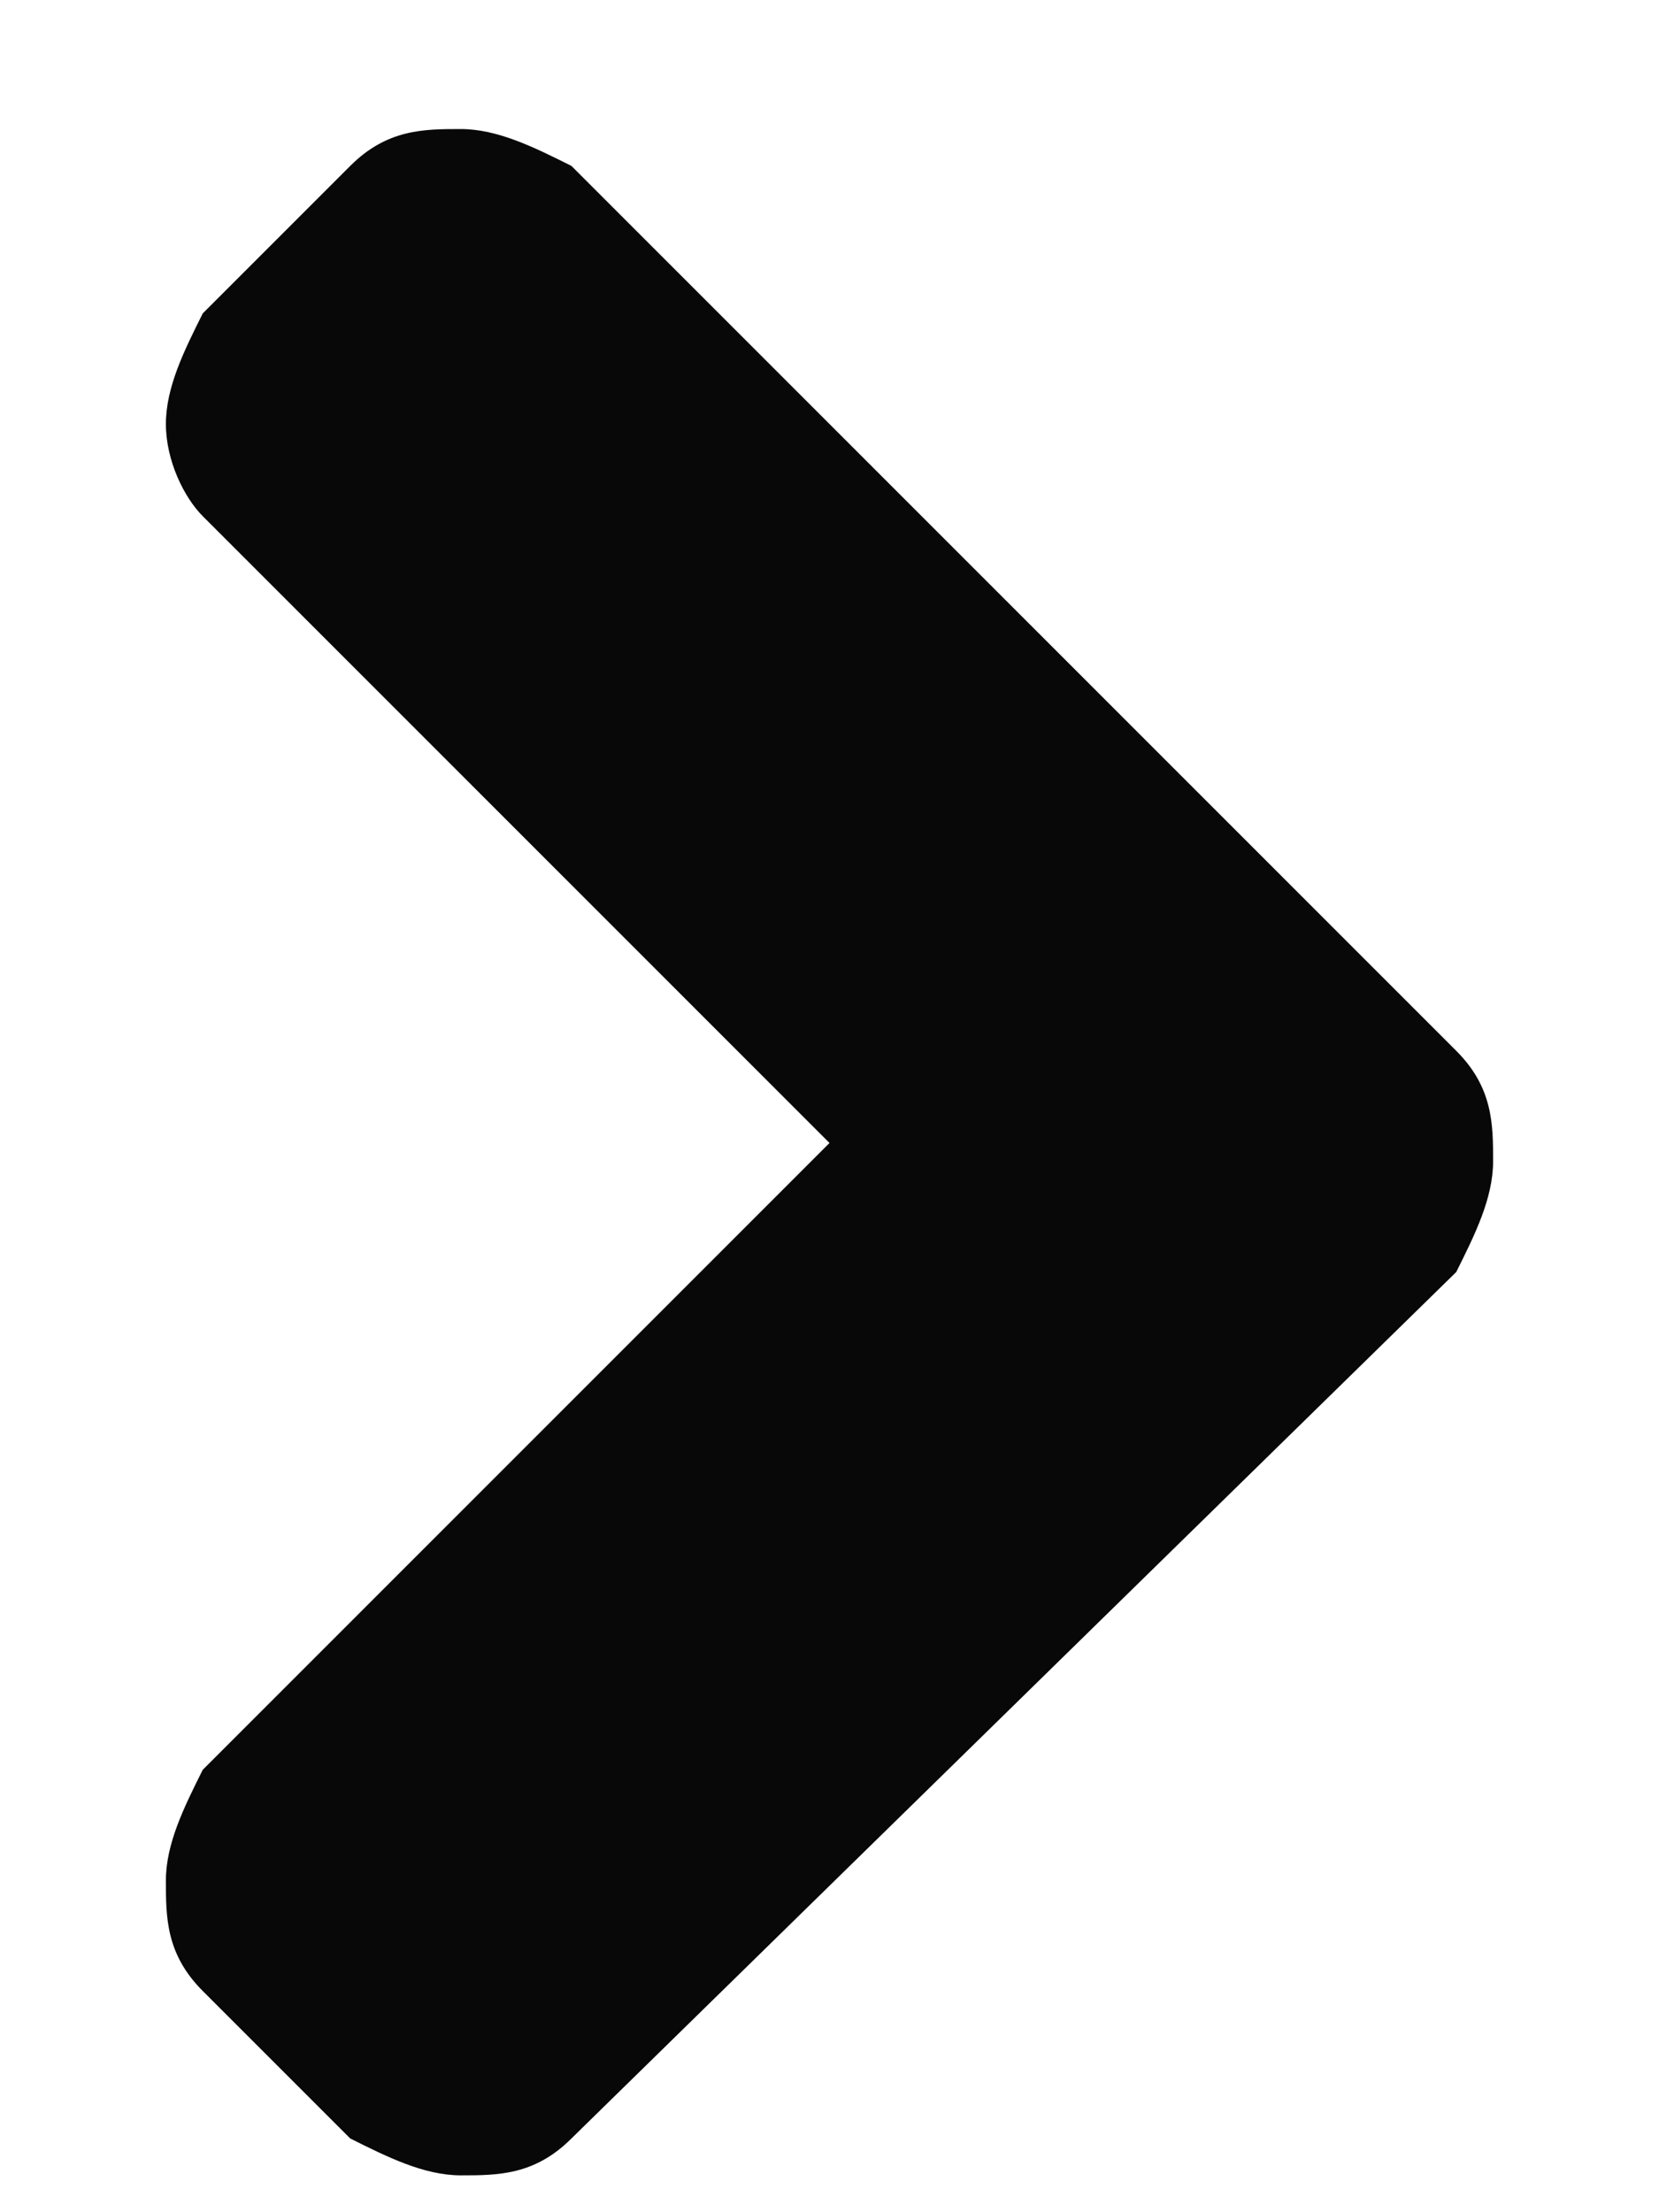 <?xml version="1.0" encoding="utf-8"?>
<!-- Generator: Adobe Illustrator 21.0.0, SVG Export Plug-In . SVG Version: 6.00 Build 0)  -->
<svg version="1.1" id="Layer_1" xmlns="http://www.w3.org/2000/svg" xmlns:xlink="http://www.w3.org/1999/xlink" x="0px" y="0px"
	 viewBox="0 0 9 12" style="enable-background:new 0 0 9 12;" xml:space="preserve">
<style type="text/css">
	.st0{enable-background:new    ;}
	.st1{fill:#080808;}
</style>
<title>icon / arrowRight</title>
<desc>Created with Sketch.</desc>
<g id="Styleguide">
	<g id="Artboard" transform="translate(-2055, -561)">
		<g id="icon-_x2F_-_x23_21" transform="translate(2046, 554)">
			<g class="st0">
				<path class="st1" d="M12.1,18.6c-0.2,0.2-0.4,0.2-0.6,0.2s-0.4-0.1-0.6-0.2l-0.8-0.8c-0.2-0.2-0.2-0.4-0.2-0.6s0.1-0.4,0.2-0.6
					l3.4-3.4l-3.4-3.4C10,9.7,9.9,9.5,9.9,9.3s0.1-0.4,0.2-0.6l0.8-0.8c0.2-0.2,0.4-0.2,0.6-0.2s0.4,0.1,0.6,0.2l4.8,4.8
					c0.2,0.2,0.2,0.4,0.2,0.6s-0.1,0.4-0.2,0.6L12.1,18.6z"/>
			</g>
		</g>
	</g>
</g>
</svg>
